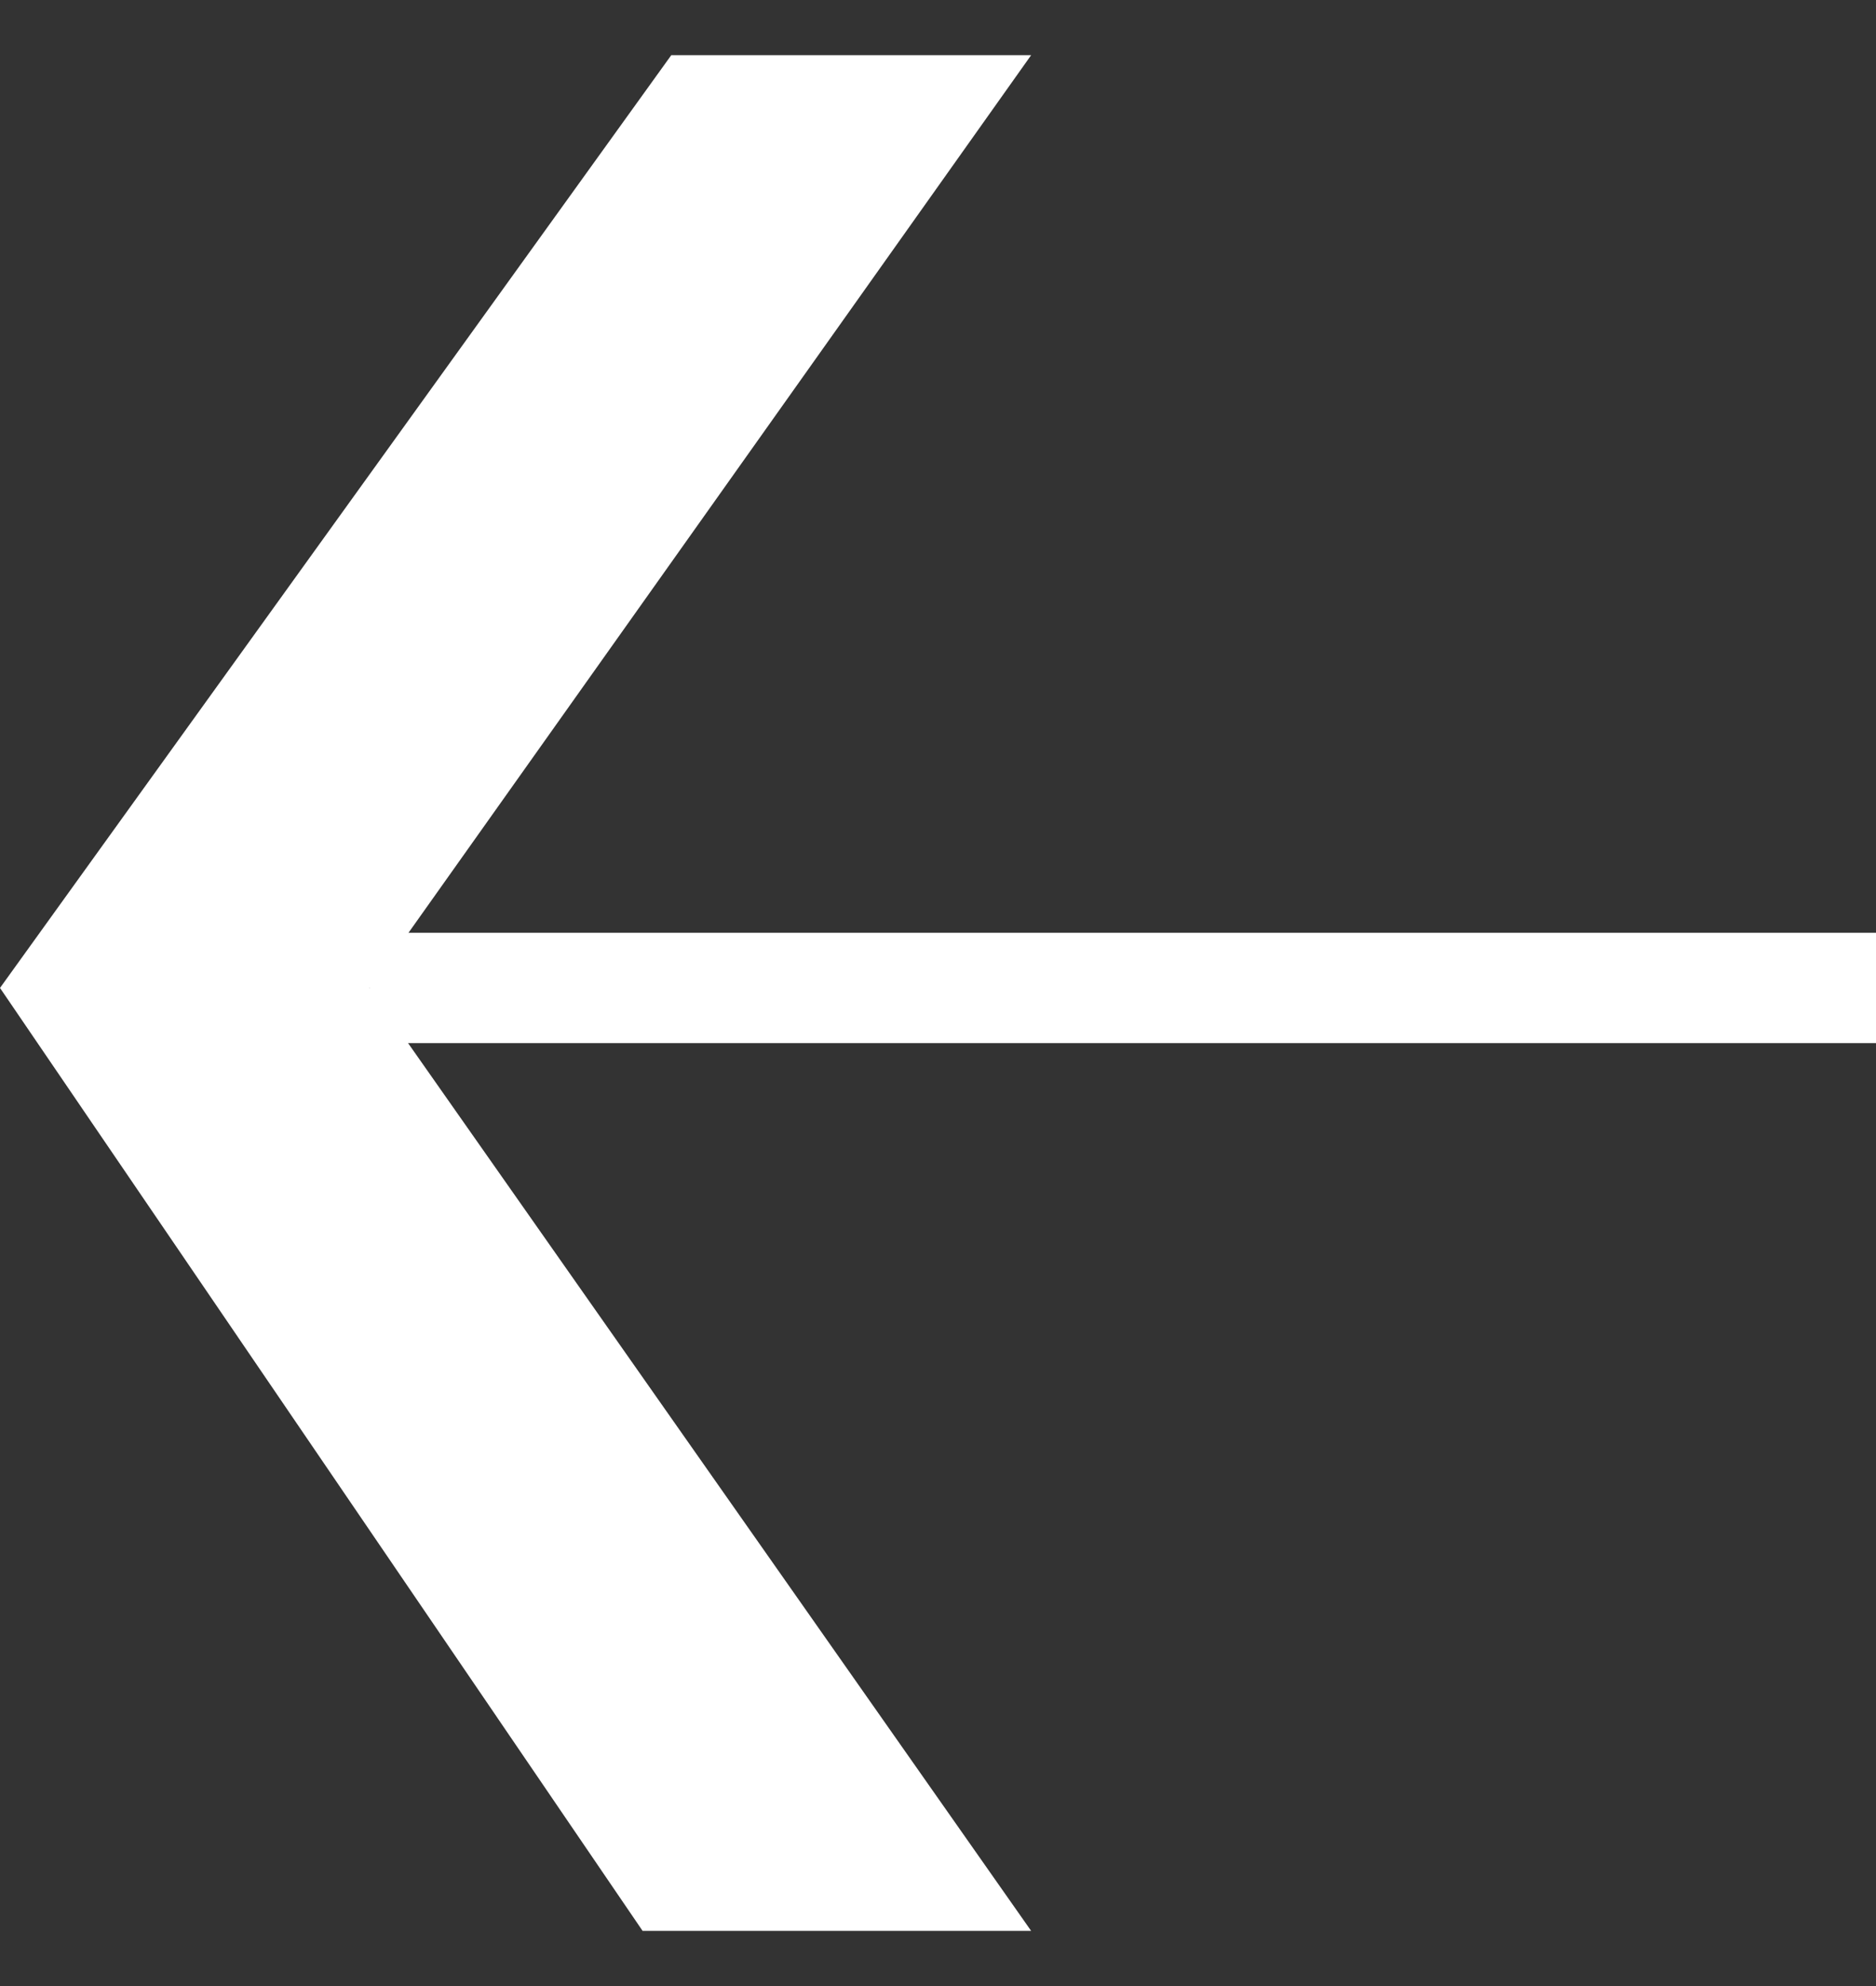 <svg width="17" height="18" viewBox="0 0 17 18" fill="none" xmlns="http://www.w3.org/2000/svg">
<rect x="0" y="0" width="17" height="18" fill="#333333" stroke="none"/>
<g clip-path="url(#clip0_128_766)">
<path d="M9.344 17.5L5.823 17.5L0 8.954L6.083 0.5L9.344 0.5L3.347 8.954L9.344 17.5Z" fill="white"/>
<path d="M3.347 8.954L17 8.954" stroke="white" stroke-miterlimit="10"/>
</g>
<defs>
<clipPath id="clip0_128_766">
<rect width="17" height="17" fill="white" transform="translate(17 0.5) rotate(90)"/>
</clipPath>
</defs>
</svg>
